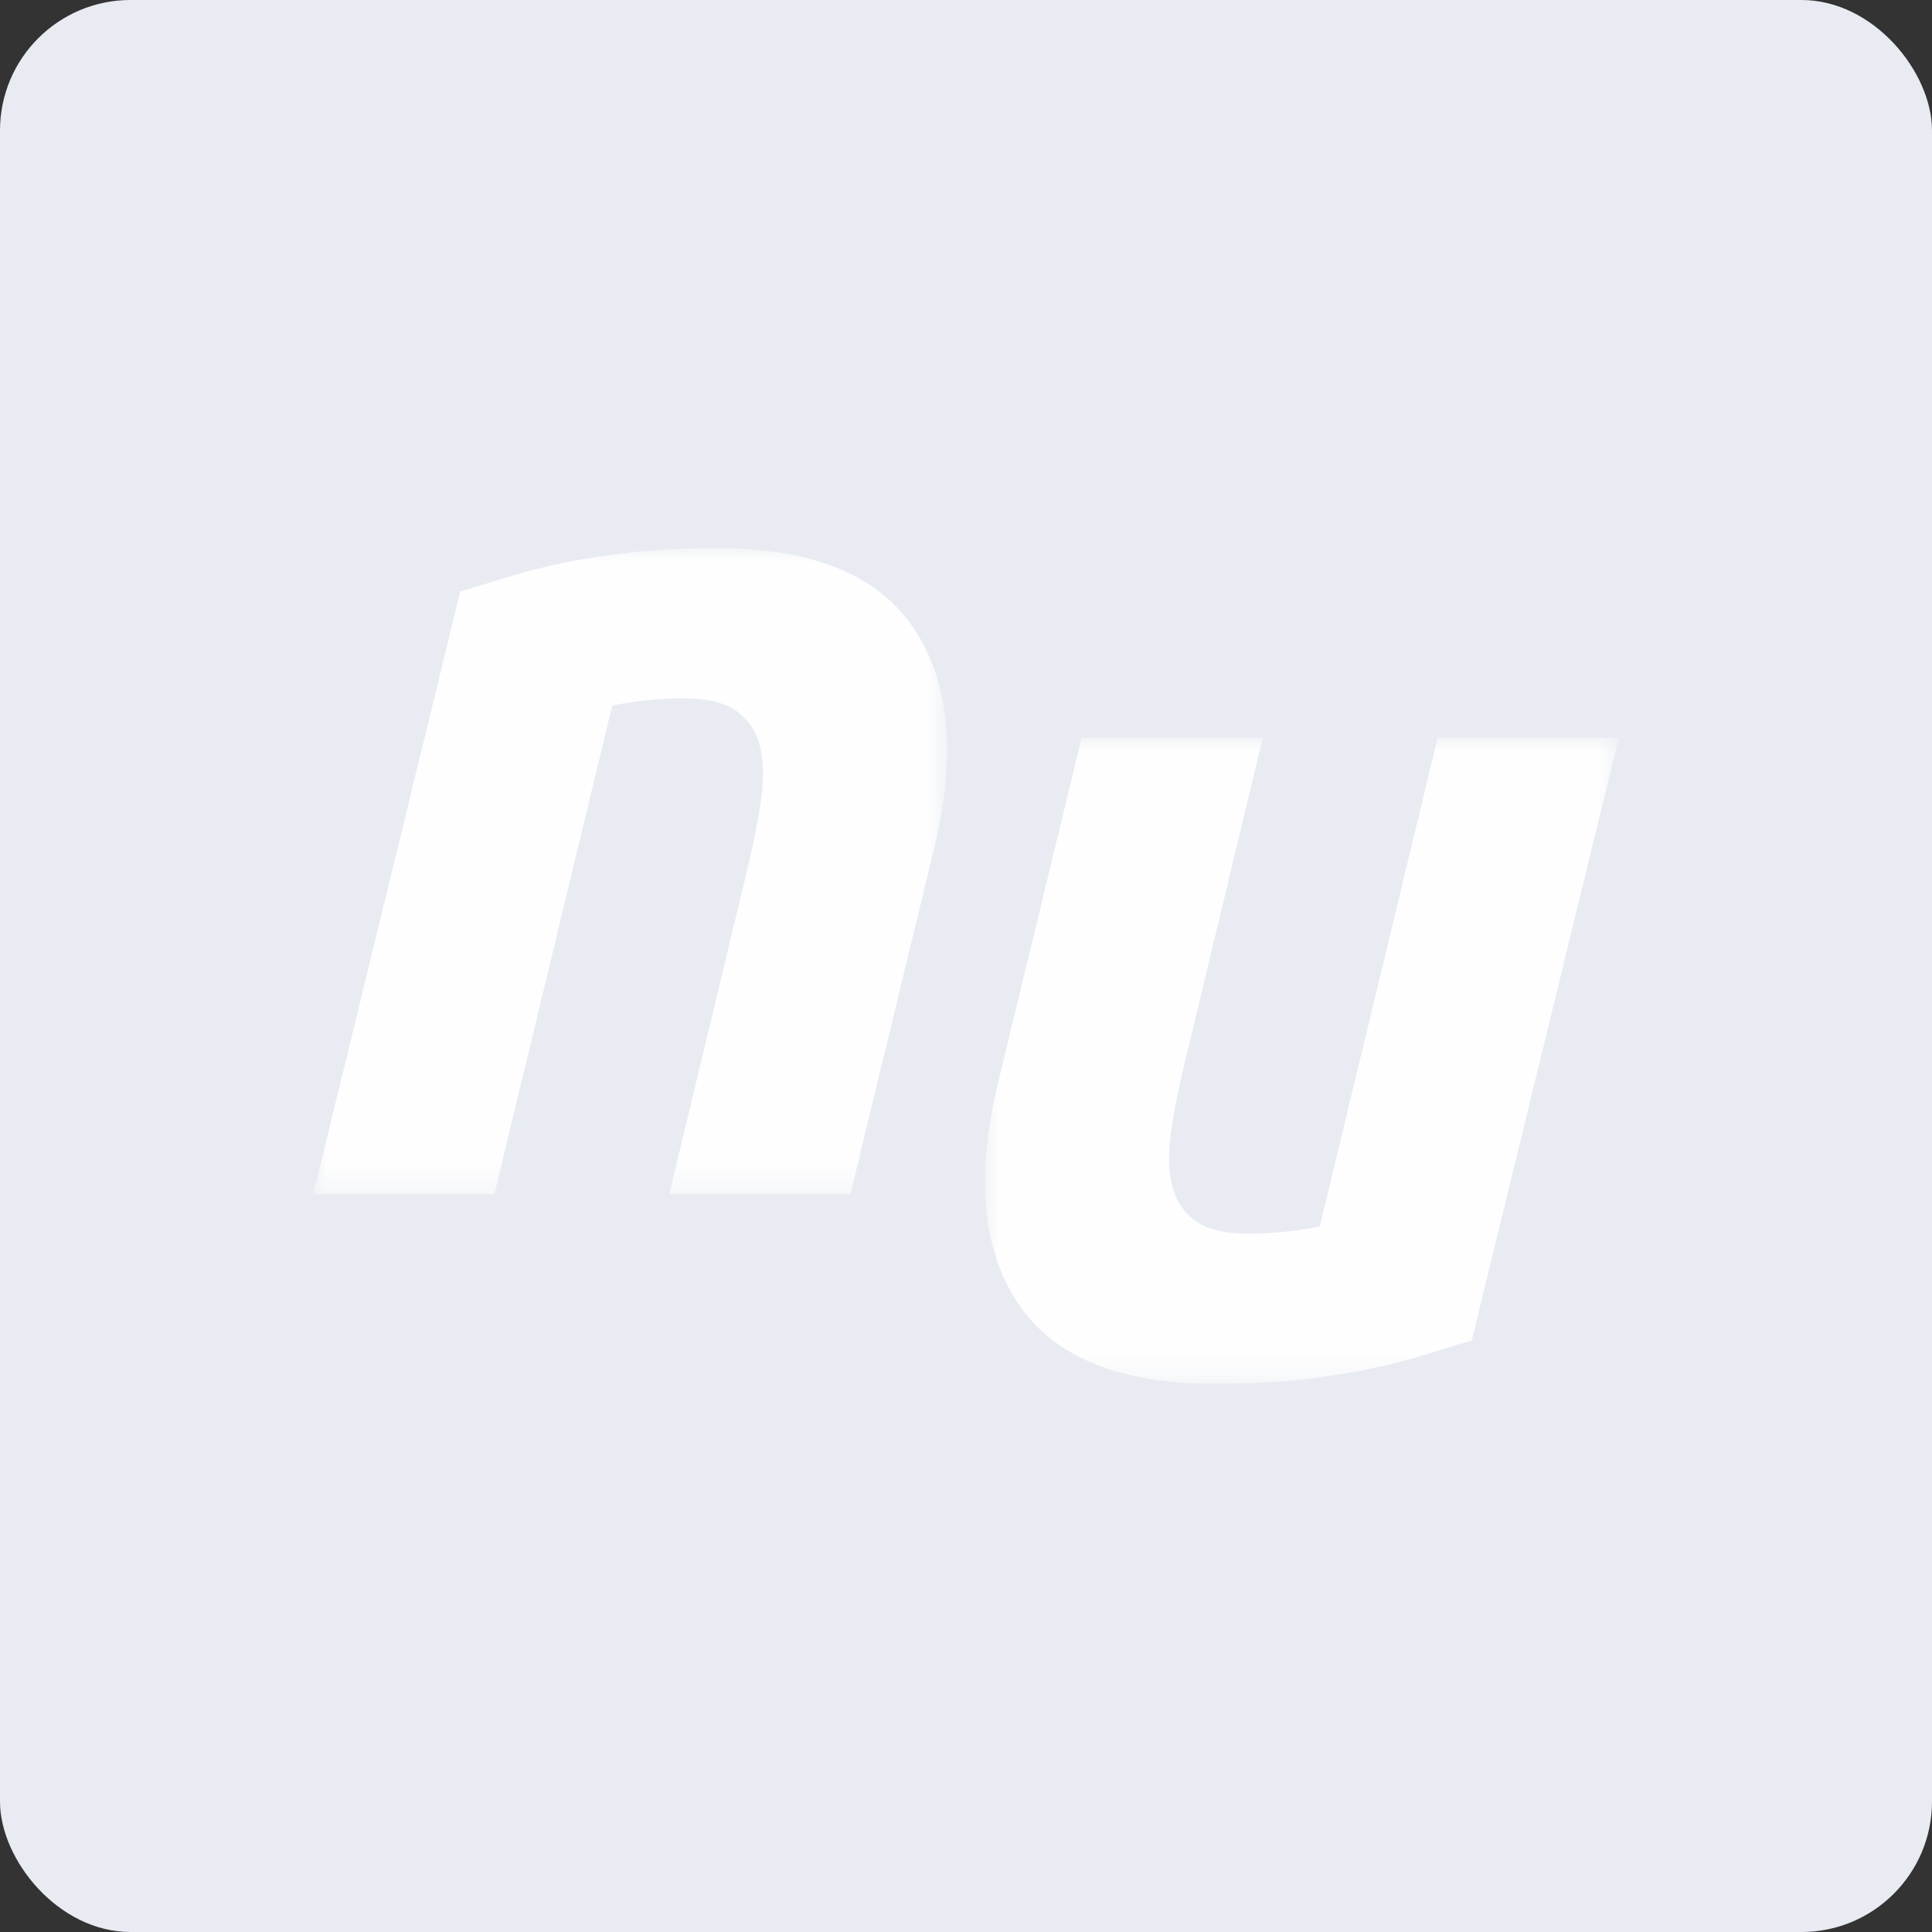 <svg xmlns="http://www.w3.org/2000/svg" xmlns:xlink="http://www.w3.org/1999/xlink" width="74" height="74" viewBox="0 0 74 74">
    <rect x="0" y="0" width="74" height="74" fill="#333333" stroke="none"/>
    <defs>
        <path id="qhkx6n2n2a" d="M0 0L24.271 0 24.271 24.737 0 24.737z"/>
        <path id="pend909wwc" d="M0 0L24.271 0 24.271 24.737 0 24.737z"/>
    </defs>
    <g fill="none" fill-rule="evenodd">
        <g>
            <g transform="translate(-473, -1892) translate(473, 1892)">
                <rect width="74" height="74" fill="#E8ECF2" rx="5"/>
                <g>
                    <g transform="translate(12, 21)">
                        <mask id="dkqkx3xzcb" fill="#fff">
                            <use xlink:href="#qhkx6n2n2a"/>
                        </mask>
                        <path fill="#FEFEFE" d="M5.63 1.655c.53-.153 1.11-.33 1.747-.53.634-.199 1.35-.381 2.14-.551.792-.168 1.676-.306 2.652-.414.979-.107 2.087-.16 3.329-.16 3.66 0 6.173 1.041 7.54 3.127 1.365 2.084 1.597 4.936.697 8.552L20.57 24.737h-6.934l3.07-12.783c.188-.796.335-1.57.444-2.322.108-.75.1-1.41-.024-1.977-.124-.566-.41-1.027-.86-1.38-.45-.352-1.141-.528-2.07-.528-.902 0-1.817.093-2.747.275L6.935 24.737H0L5.63 1.655z" mask="url(#dkqkx3xzcb)"/>
                    </g>
                    <g transform="translate(12, 21) translate(25.729, 7.263)">
                        <mask id="9cvej7hg9d" fill="#fff">
                            <use xlink:href="#pend909wwc"/>
                        </mask>
                        <path fill="#FEFEFE" d="M18.64 23.082c-.528.153-1.109.33-1.745.53-.635.199-1.35.382-2.14.551-.792.168-1.676.306-2.653.414-.978.107-2.086.16-3.328.16-3.66 0-6.174-1.041-7.54-3.127-1.365-2.084-1.598-4.935-.697-8.552L3.7 0h6.935L7.565 12.783c-.187.796-.334 1.57-.444 2.322-.108.75-.1 1.41.025 1.977.124.566.41 1.027.86 1.38.45.352 1.14.528 2.07.528.902 0 1.817-.092 2.746-.275L17.337 0h6.935L18.64 23.082z" mask="url(#9cvej7hg9d)"/>
                    </g>
                </g>
            </g>
        </g>
    </g>
</svg>
